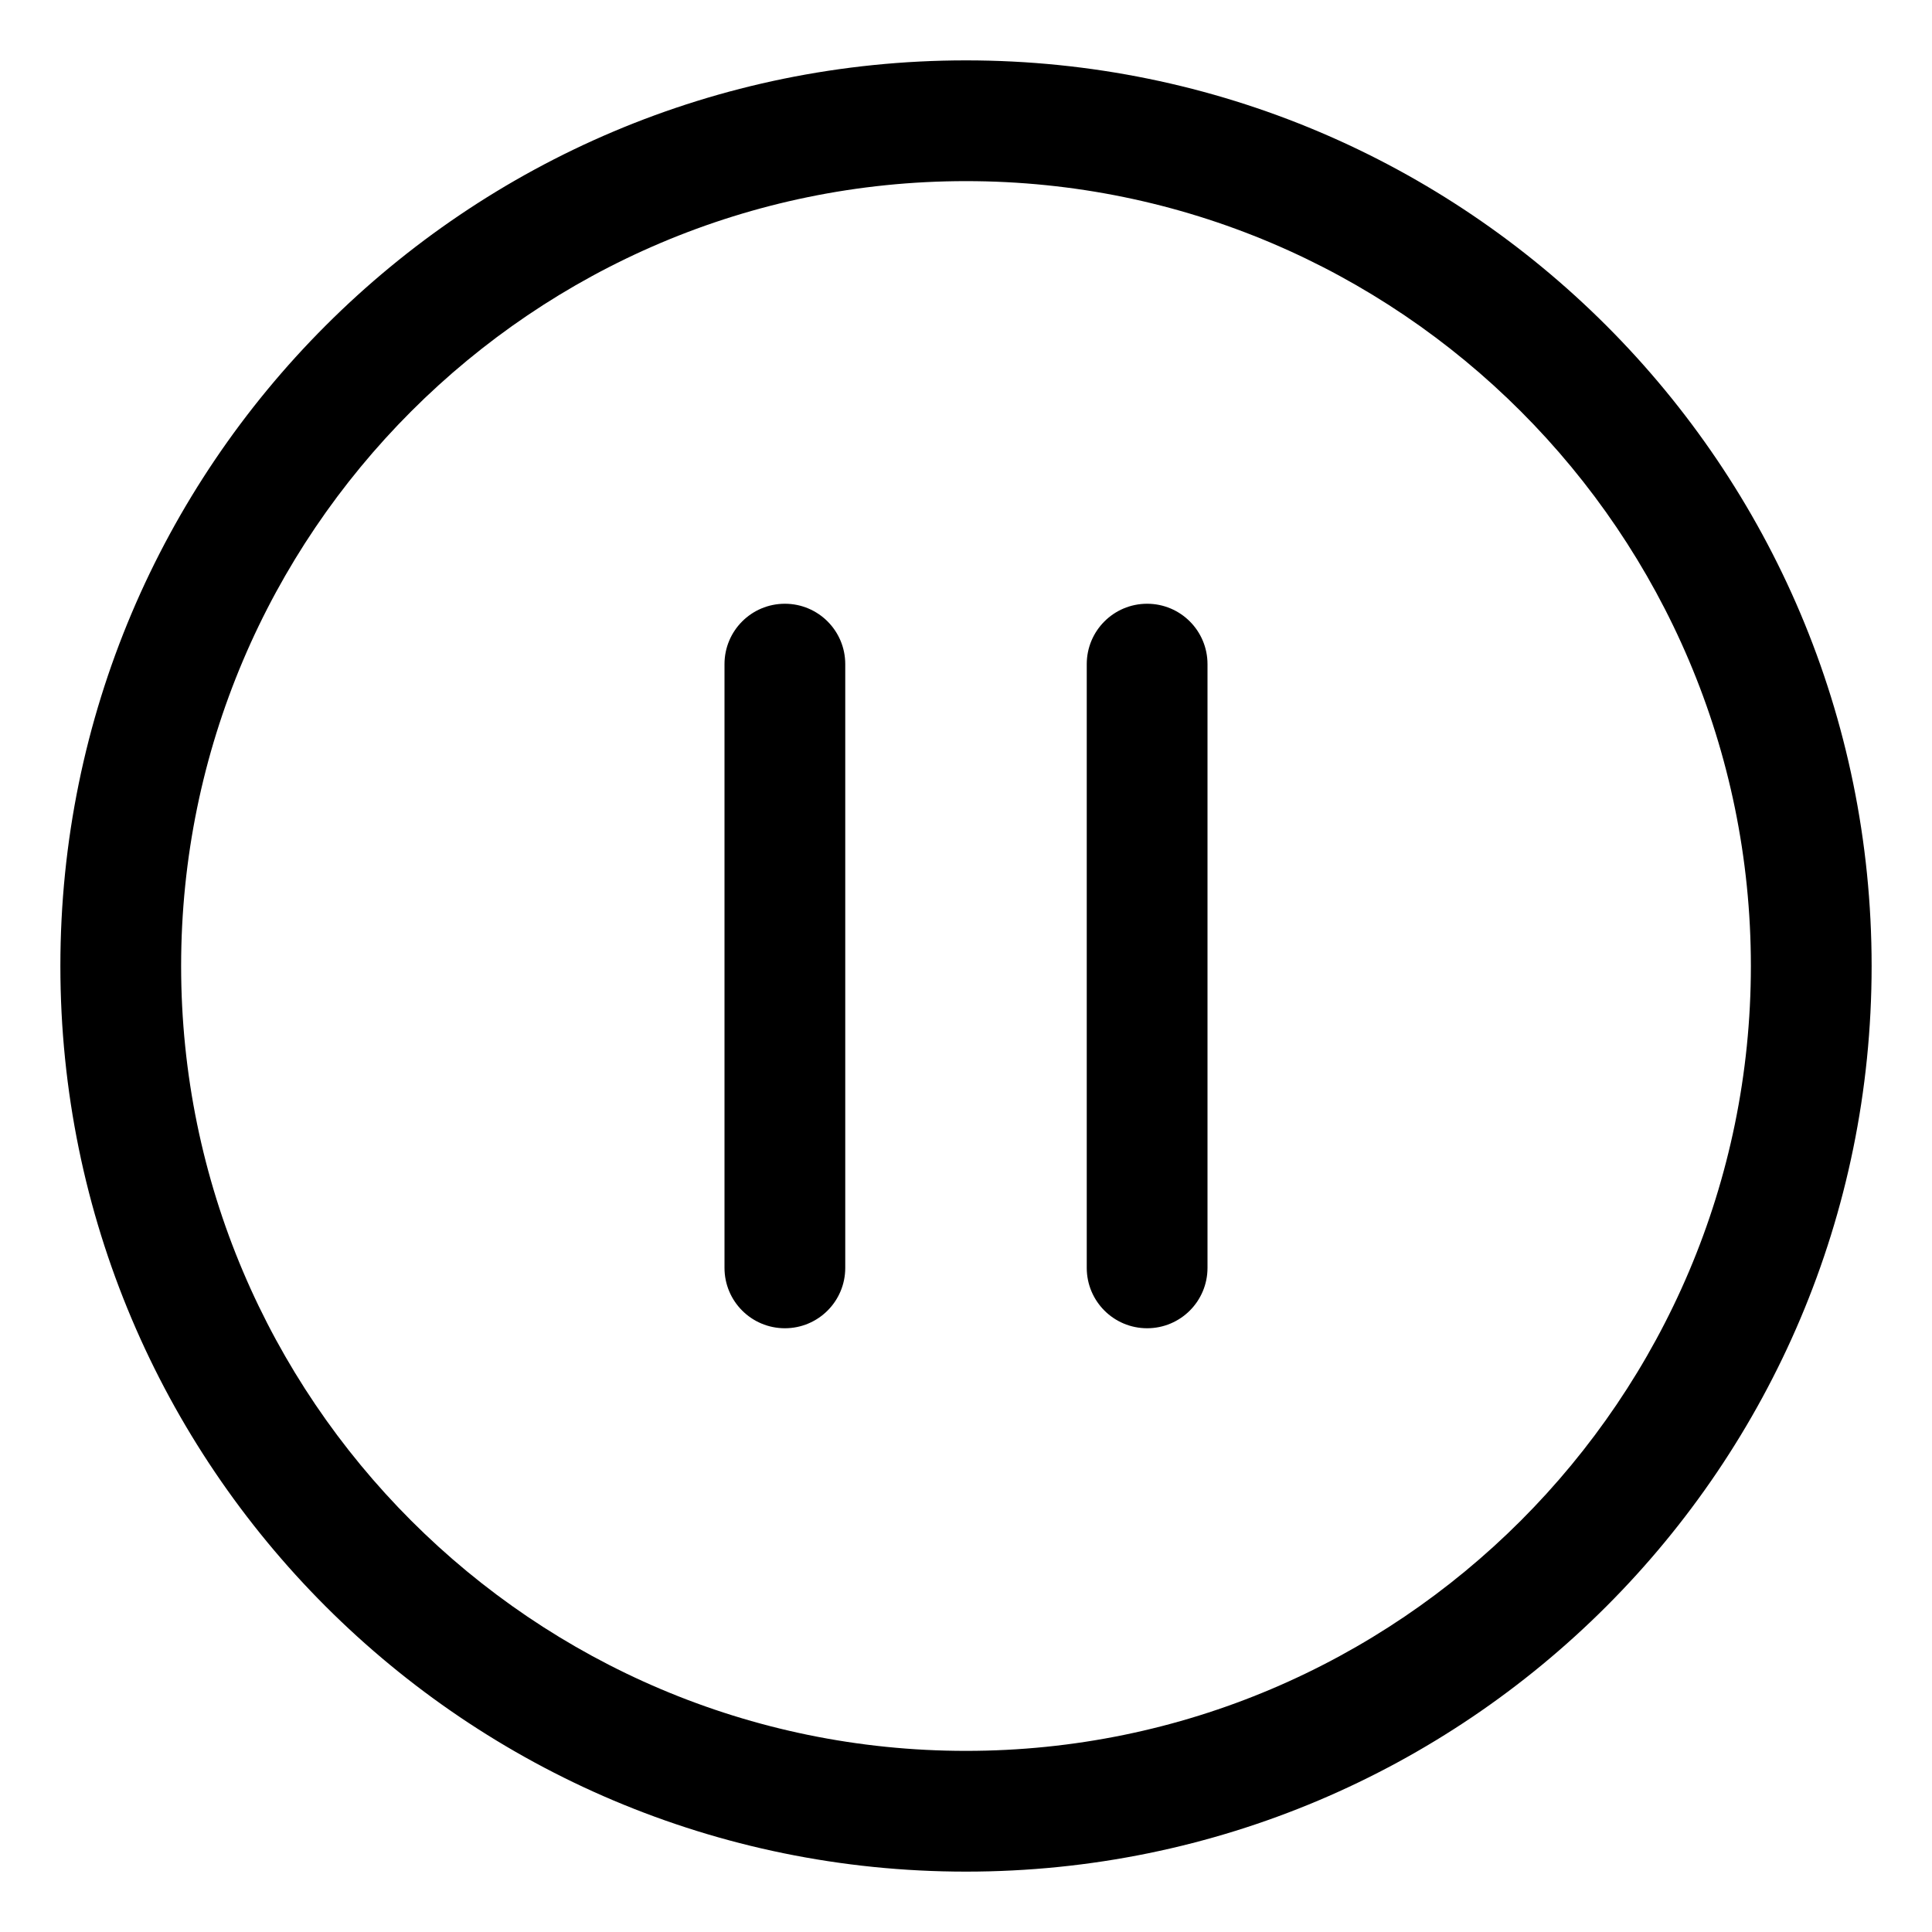 <svg xmlns="http://www.w3.org/2000/svg" viewBox="0 0 512 512"><!-- Font Awesome Pro 6.0.0-alpha2 by @fontawesome - https://fontawesome.com License - https://fontawesome.com/license (Commercial License) --><path d="M256 16C123.451 16 16 123.451 16 256S123.451 496 256 496S496 388.549 496 256S388.549 16 256 16ZM256 464C141.309 464 48 370.691 48 256S141.309 48 256 48S464 141.309 464 256S370.691 464 256 464ZM304 160C295.156 160 288 167.156 288 176V336C288 344.844 295.156 352 304 352S320 344.844 320 336V176C320 167.156 312.844 160 304 160ZM208 160C199.156 160 192 167.156 192 176V336C192 344.844 199.156 352 208 352S224 344.844 224 336V176C224 167.156 216.844 160 208 160Z"/></svg>